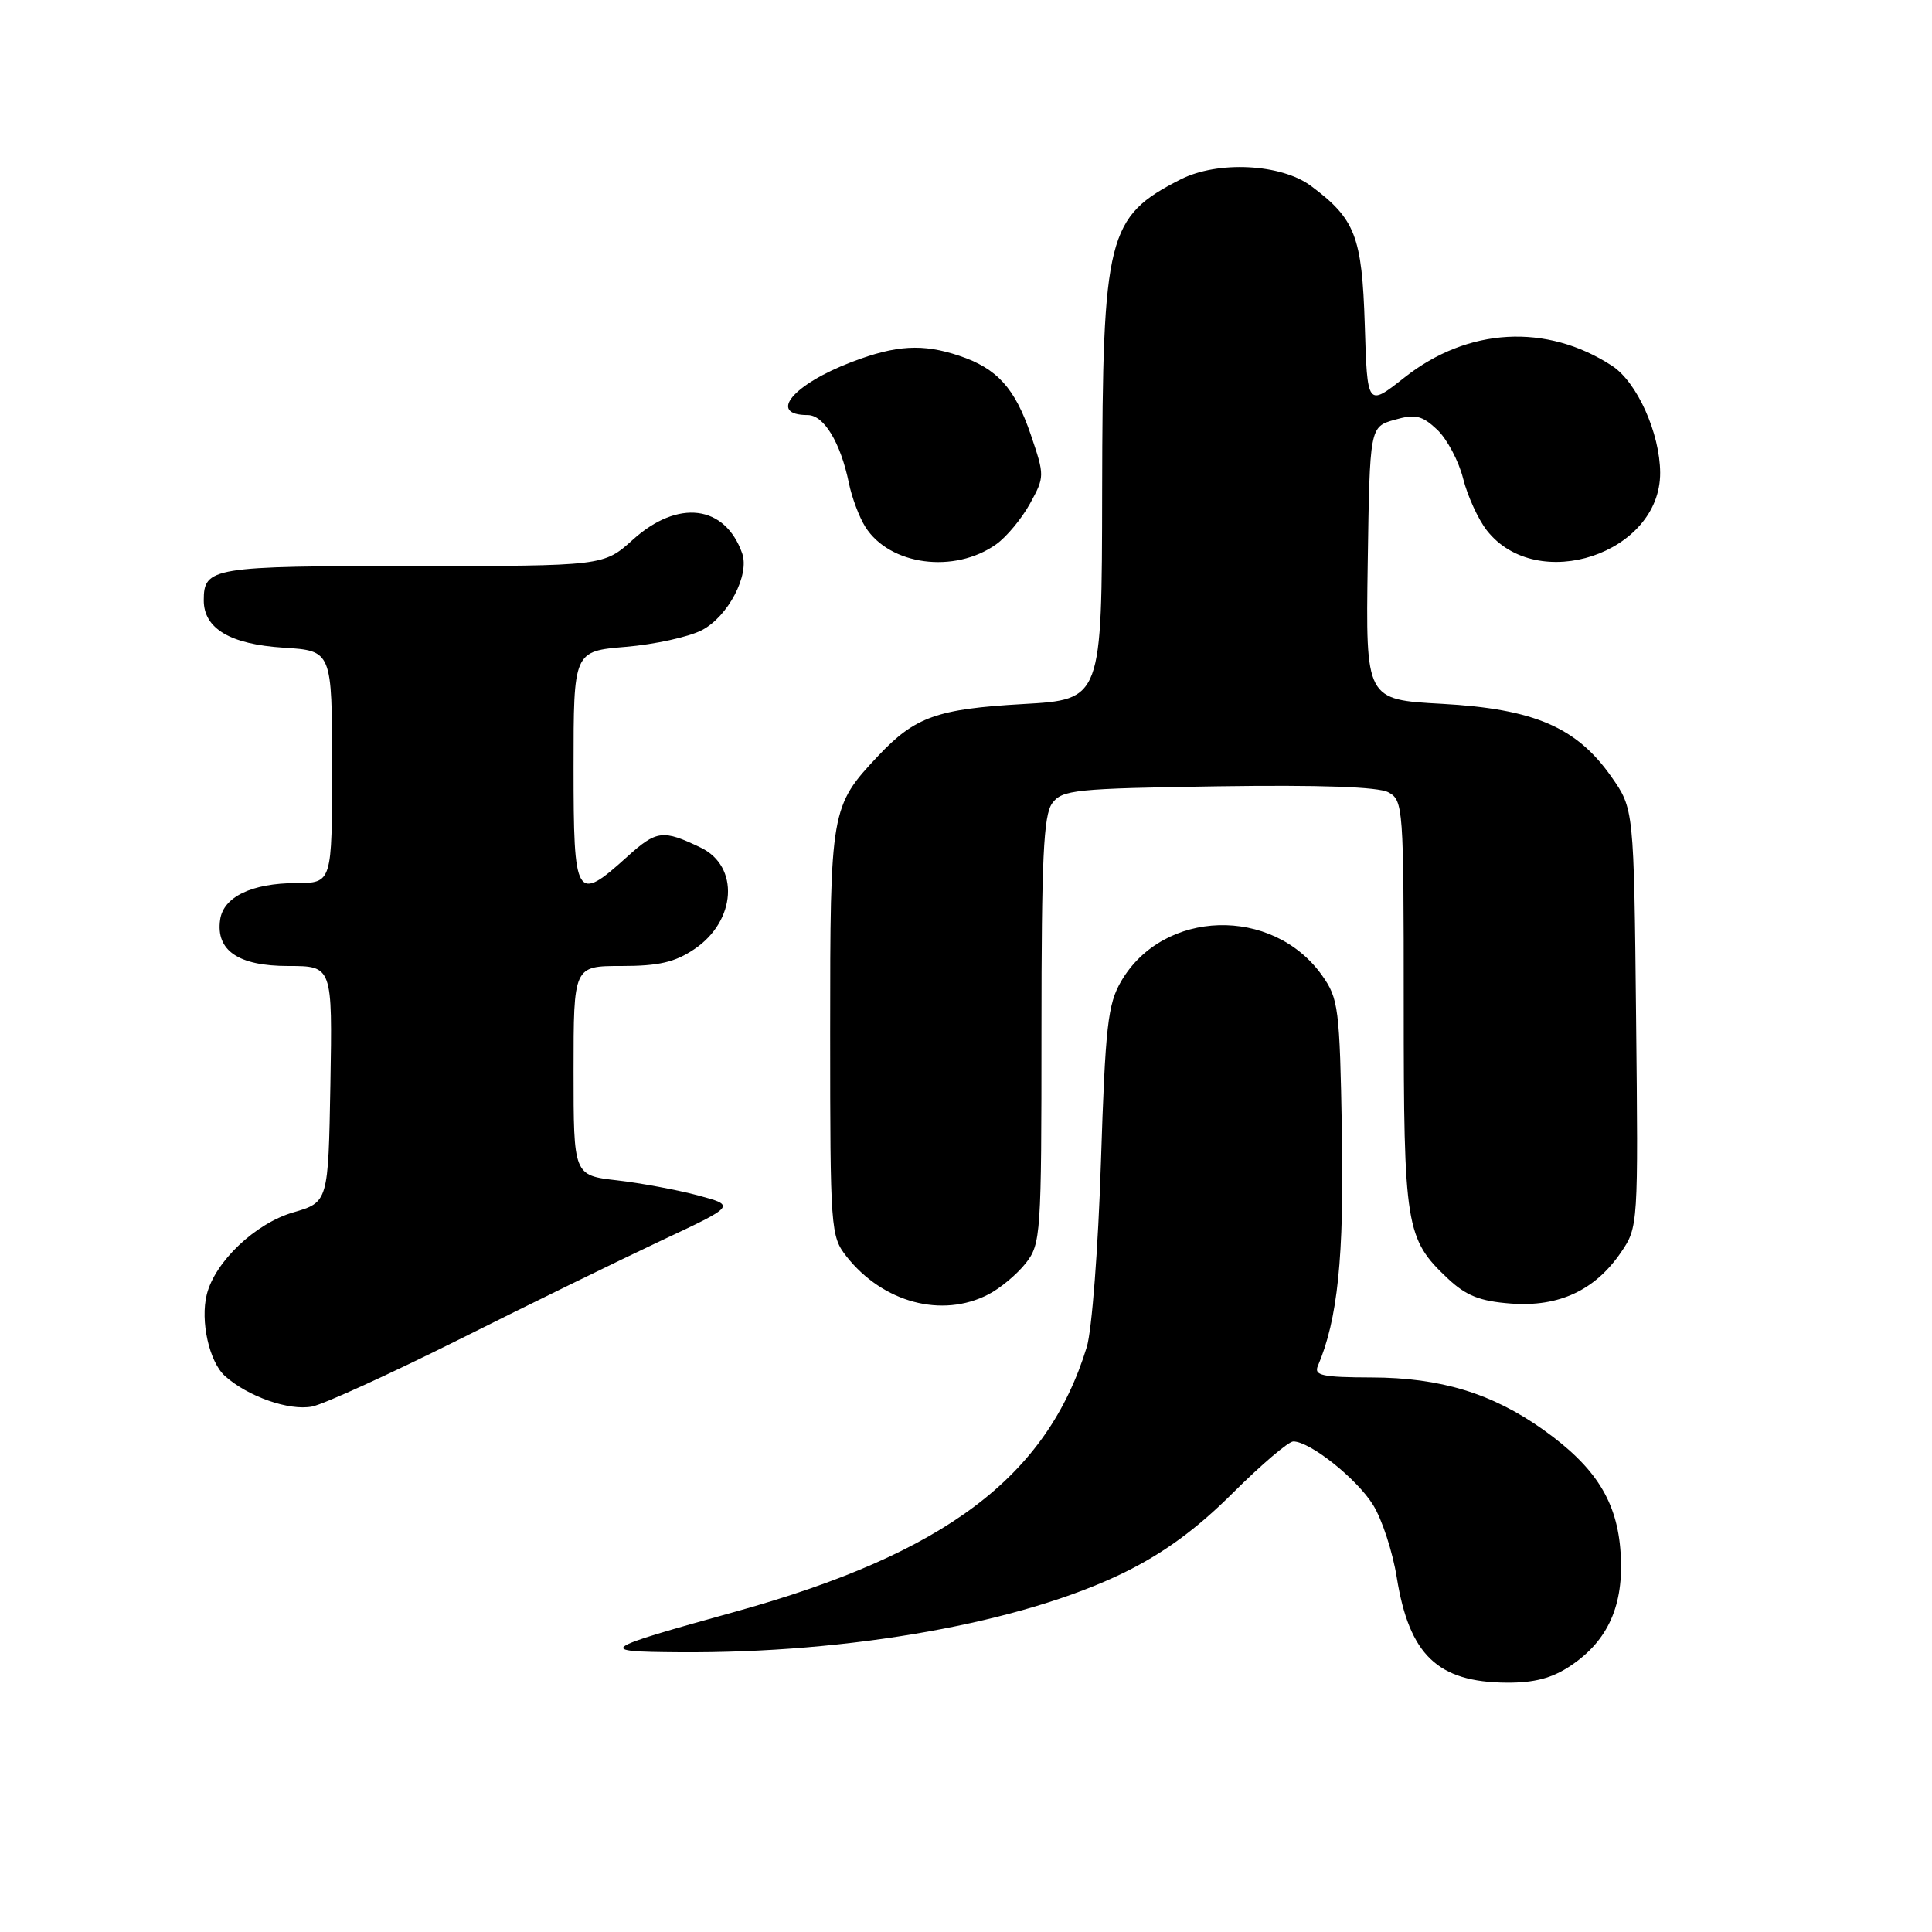 <?xml version="1.0" encoding="UTF-8" standalone="no"?>
<!DOCTYPE svg PUBLIC "-//W3C//DTD SVG 1.1//EN" "http://www.w3.org/Graphics/SVG/1.1/DTD/svg11.dtd" >
<svg xmlns="http://www.w3.org/2000/svg" xmlns:xlink="http://www.w3.org/1999/xlink" version="1.1" viewBox="0 0 256 256">
 <g >
 <path fill="currentColor"
d=" M 208.10 220.73 C 213.10 217.39 215.19 212.69 214.74 205.79 C 214.31 198.95 211.44 194.39 204.47 189.43 C 197.71 184.63 190.87 182.54 181.74 182.52 C 175.23 182.50 174.08 182.26 174.62 181.00 C 177.25 174.85 178.10 166.59 177.81 150.07 C 177.52 133.53 177.36 132.31 175.17 129.23 C 168.61 120.04 154.14 120.46 148.56 130.02 C 146.79 133.05 146.46 135.96 145.88 153.98 C 145.52 165.31 144.68 176.29 144.00 178.50 C 138.73 195.67 125.27 205.82 97.50 213.54 C 79.31 218.59 78.94 218.85 90.00 218.93 C 112.69 219.09 135.41 215.02 149.00 208.35 C 154.22 205.78 158.58 202.59 163.35 197.83 C 167.12 194.08 170.73 191.00 171.37 191.00 C 173.59 191.00 179.80 195.95 181.94 199.41 C 183.13 201.32 184.54 205.65 185.08 209.03 C 186.73 219.28 190.49 222.89 199.60 222.96 C 203.29 222.99 205.65 222.37 208.10 220.73 Z  M 60.87 177.47 C 70.01 172.89 82.00 167.03 87.50 164.44 C 97.50 159.75 97.50 159.75 92.50 158.40 C 89.75 157.67 84.91 156.76 81.75 156.40 C 76.00 155.74 76.00 155.74 76.00 141.87 C 76.00 128.00 76.00 128.00 82.35 128.00 C 87.29 128.00 89.45 127.50 92.03 125.75 C 97.56 122.01 98.01 114.80 92.86 112.32 C 87.83 109.90 87.01 110.00 83.11 113.52 C 76.31 119.67 76.00 119.16 76.00 101.65 C 76.00 86.29 76.00 86.29 82.92 85.71 C 86.73 85.39 91.27 84.40 93.00 83.50 C 96.47 81.70 99.36 76.18 98.34 73.31 C 96.06 66.89 89.83 66.12 83.87 71.50 C 79.99 75.00 79.99 75.00 54.70 75.00 C 28.08 75.00 27.00 75.18 27.00 79.55 C 27.00 83.29 30.50 85.37 37.56 85.82 C 44.00 86.23 44.00 86.23 44.00 101.62 C 44.00 117.00 44.00 117.00 39.25 117.01 C 33.36 117.03 29.60 118.84 29.17 121.86 C 28.58 125.95 31.59 128.00 38.18 128.00 C 44.05 128.00 44.05 128.00 43.78 143.65 C 43.50 159.29 43.50 159.29 38.85 160.65 C 33.83 162.11 28.49 167.18 27.40 171.52 C 26.52 175.04 27.72 180.44 29.80 182.32 C 32.81 185.04 38.34 186.98 41.37 186.37 C 42.94 186.05 51.72 182.04 60.87 177.47 Z  M 130.96 171.52 C 132.54 170.71 134.76 168.85 135.91 167.39 C 137.92 164.84 138.00 163.61 138.00 136.56 C 138.00 113.82 138.27 108.01 139.42 106.44 C 140.73 104.65 142.39 104.48 161.38 104.19 C 174.89 103.99 182.62 104.26 183.96 104.98 C 185.94 106.04 186.00 106.92 186.00 133.07 C 186.00 162.62 186.25 164.14 191.85 169.42 C 194.28 171.70 196.10 172.42 200.23 172.73 C 206.57 173.20 211.36 170.97 214.79 165.94 C 217.07 162.60 217.08 162.35 216.79 134.87 C 216.50 107.17 216.50 107.17 213.49 102.89 C 208.89 96.35 203.28 93.94 191.07 93.26 C 180.96 92.71 180.96 92.71 181.23 74.64 C 181.50 56.57 181.50 56.57 184.77 55.63 C 187.55 54.84 188.41 55.04 190.43 56.93 C 191.73 58.16 193.29 61.08 193.87 63.41 C 194.46 65.75 195.88 68.84 197.02 70.29 C 203.69 78.78 220.03 73.34 219.98 62.64 C 219.95 57.40 216.92 50.65 213.63 48.49 C 204.95 42.81 194.48 43.39 186.09 50.03 C 181.17 53.91 181.17 53.91 180.84 43.02 C 180.47 31.31 179.59 29.02 173.73 24.65 C 169.77 21.69 161.34 21.27 156.42 23.78 C 146.71 28.74 146.10 31.18 146.04 65.10 C 146.00 92.70 146.00 92.70 135.57 93.29 C 124.16 93.94 121.24 94.98 116.36 100.16 C 110.07 106.85 110.00 107.25 110.00 136.82 C 110.00 162.89 110.07 163.82 112.16 166.48 C 116.98 172.60 124.81 174.70 130.96 171.52 Z  M 132.00 72.12 C 133.38 71.14 135.39 68.71 136.48 66.73 C 138.43 63.17 138.43 63.04 136.58 57.59 C 134.48 51.42 132.12 48.82 127.10 47.14 C 122.27 45.52 118.76 45.72 112.90 47.95 C 105.06 50.93 101.67 55.00 107.03 55.00 C 109.17 55.00 111.38 58.65 112.48 64.00 C 112.87 65.92 113.86 68.55 114.67 69.83 C 117.90 74.92 126.47 76.05 132.00 72.12 Z "/>
</g>
</svg>